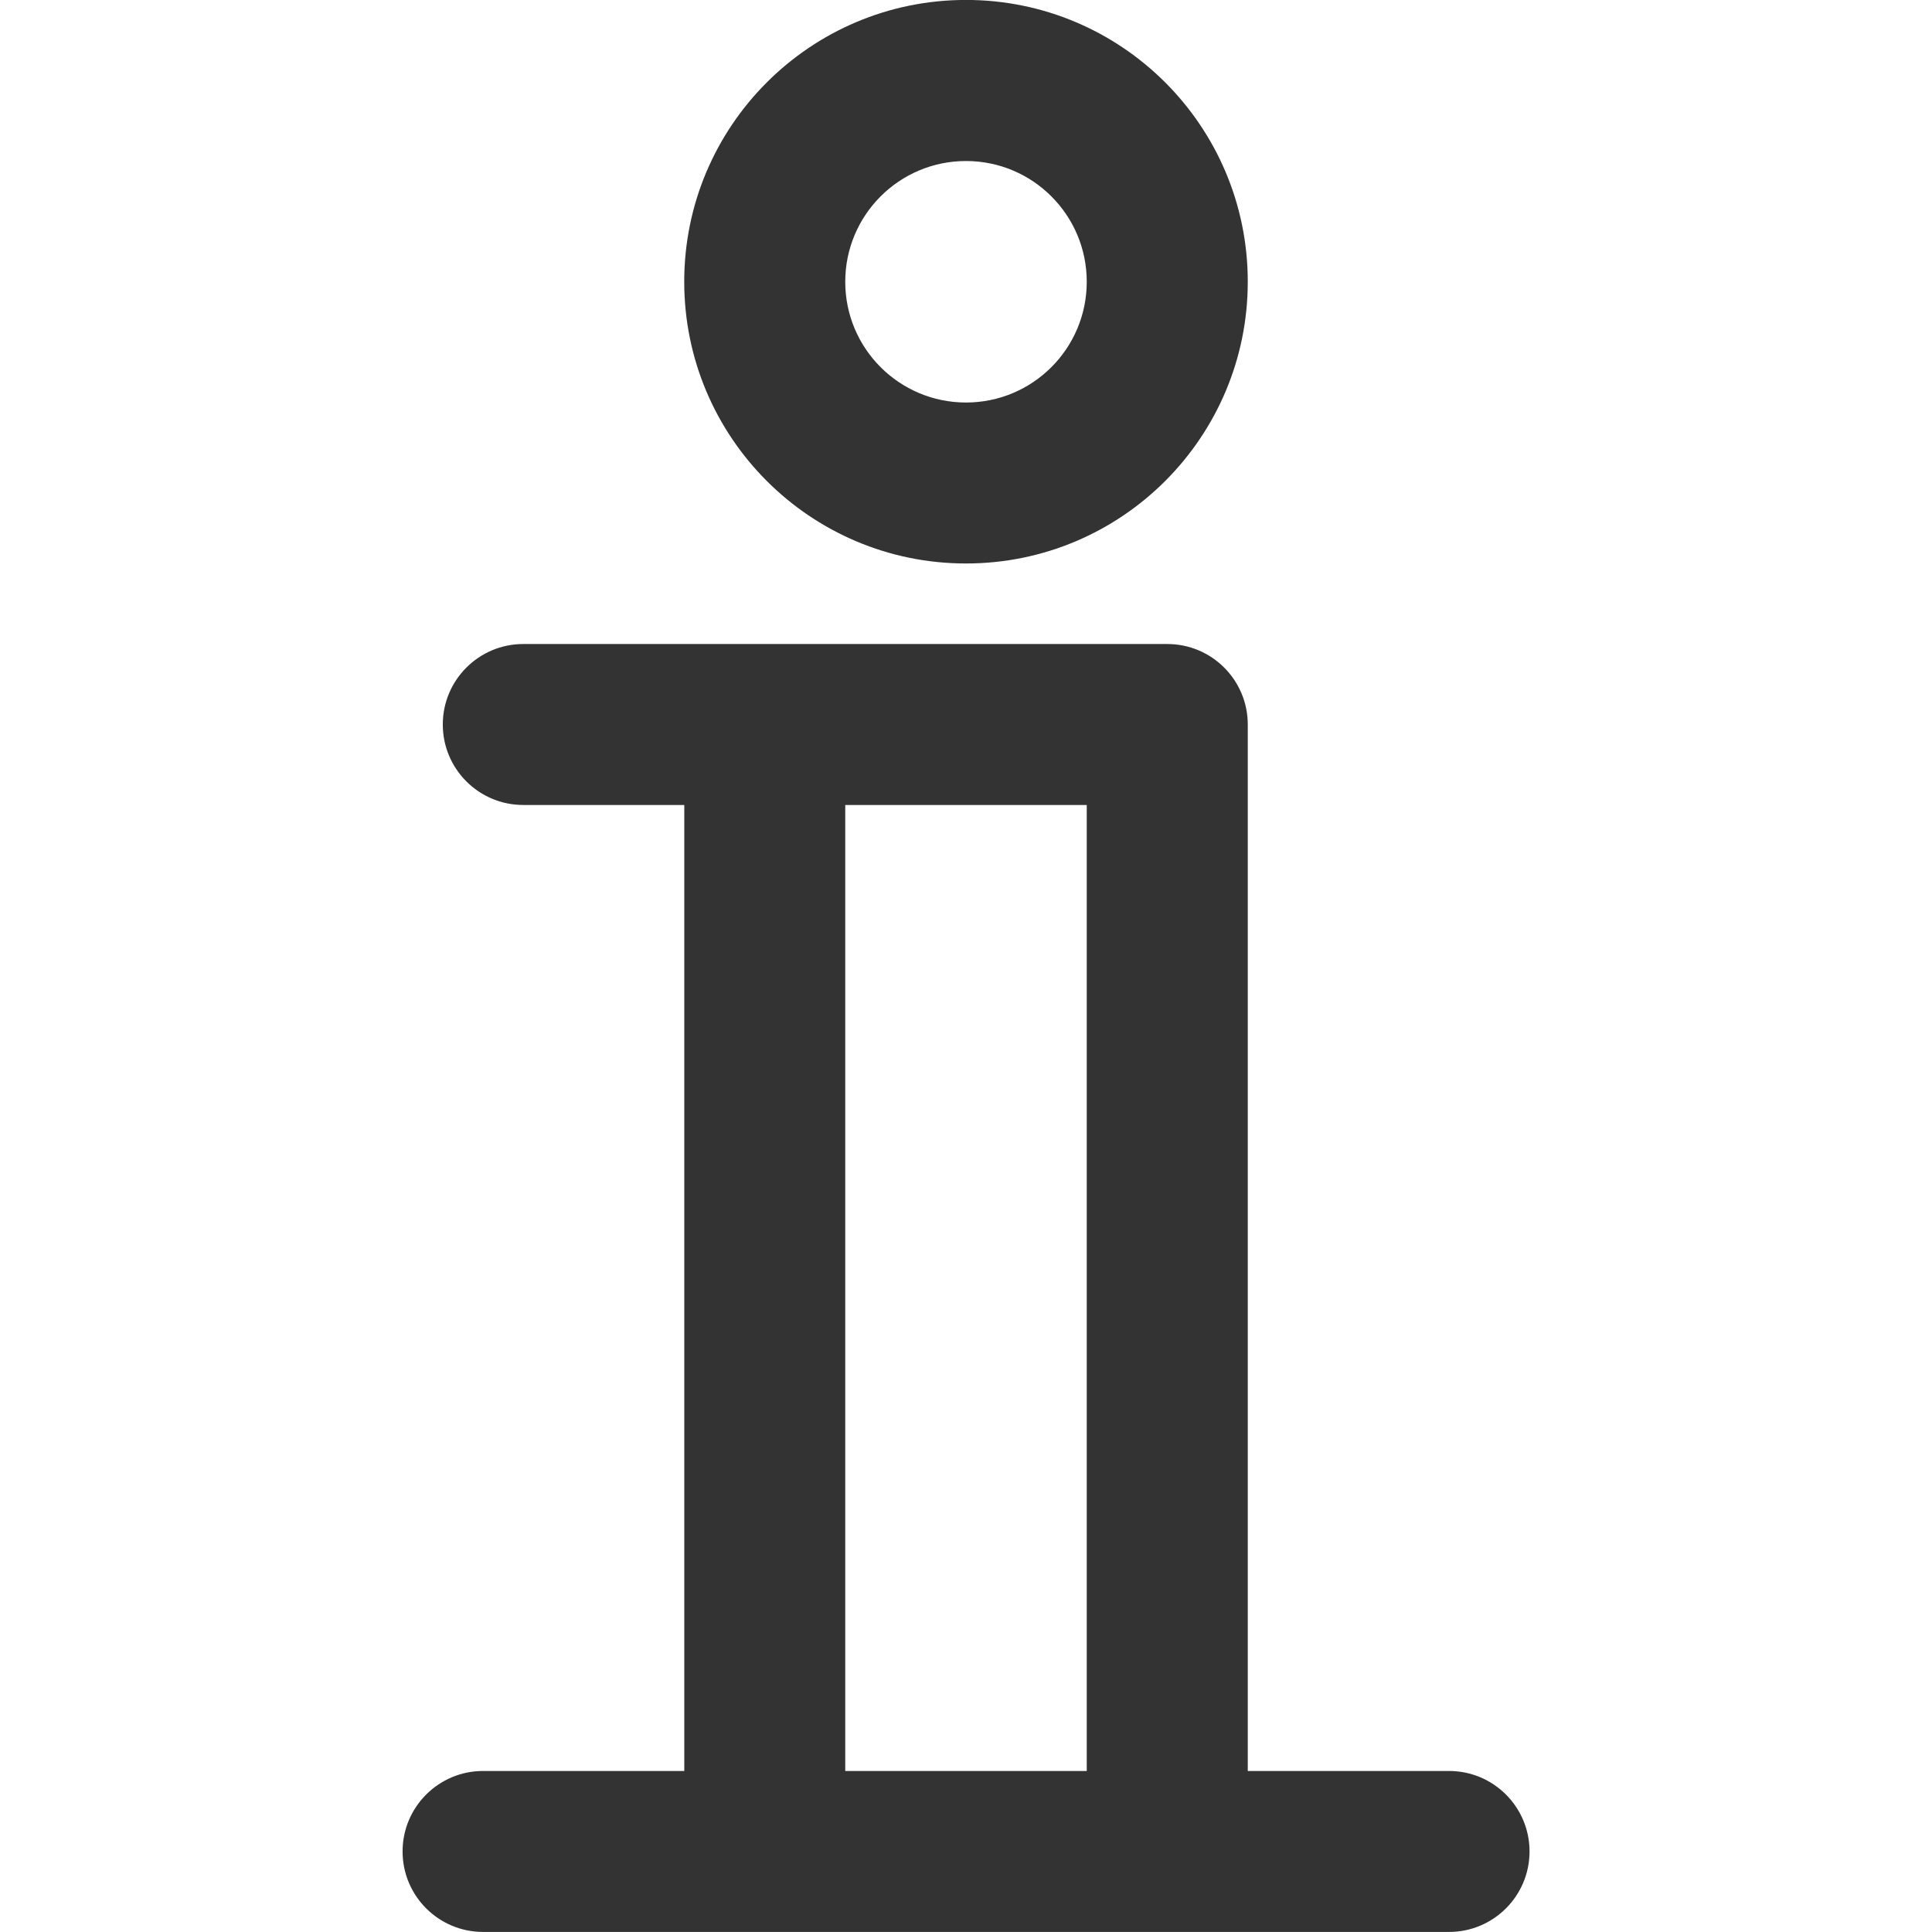 <svg version="1.1" xmlns="http://www.w3.org/2000/svg" width="32" height="32" viewBox="0 0 32 32">
<title>information</title>
<path fill="#333" d="M24 29.333h-3.333v-17.333c0-0.736-0.597-1.333-1.333-1.333v0h-10.667c-0.736 0-1.333 0.597-1.333 1.333s0.597 1.333 1.333 1.333v0h2.667v16h-3.333c-0.736 0-1.333 0.597-1.333 1.333s0.597 1.333 1.333 1.333v0h16c0.736 0 1.333-0.597 1.333-1.333s-0.597-1.333-1.333-1.333v0zM14 13.333h4v16h-4zM16 9.333c-2.577 0-4.667-2.089-4.667-4.667s2.089-4.667 4.667-4.667c2.577 0 4.667 2.089 4.667 4.667v0c0 2.577-2.089 4.667-4.667 4.667v0zM16 2.667c-1.105 0-2 0.895-2 2s0.895 2 2 2c1.105 0 2-0.895 2-2v0c0-1.105-0.895-2-2-2v0z"></path>
</svg>

